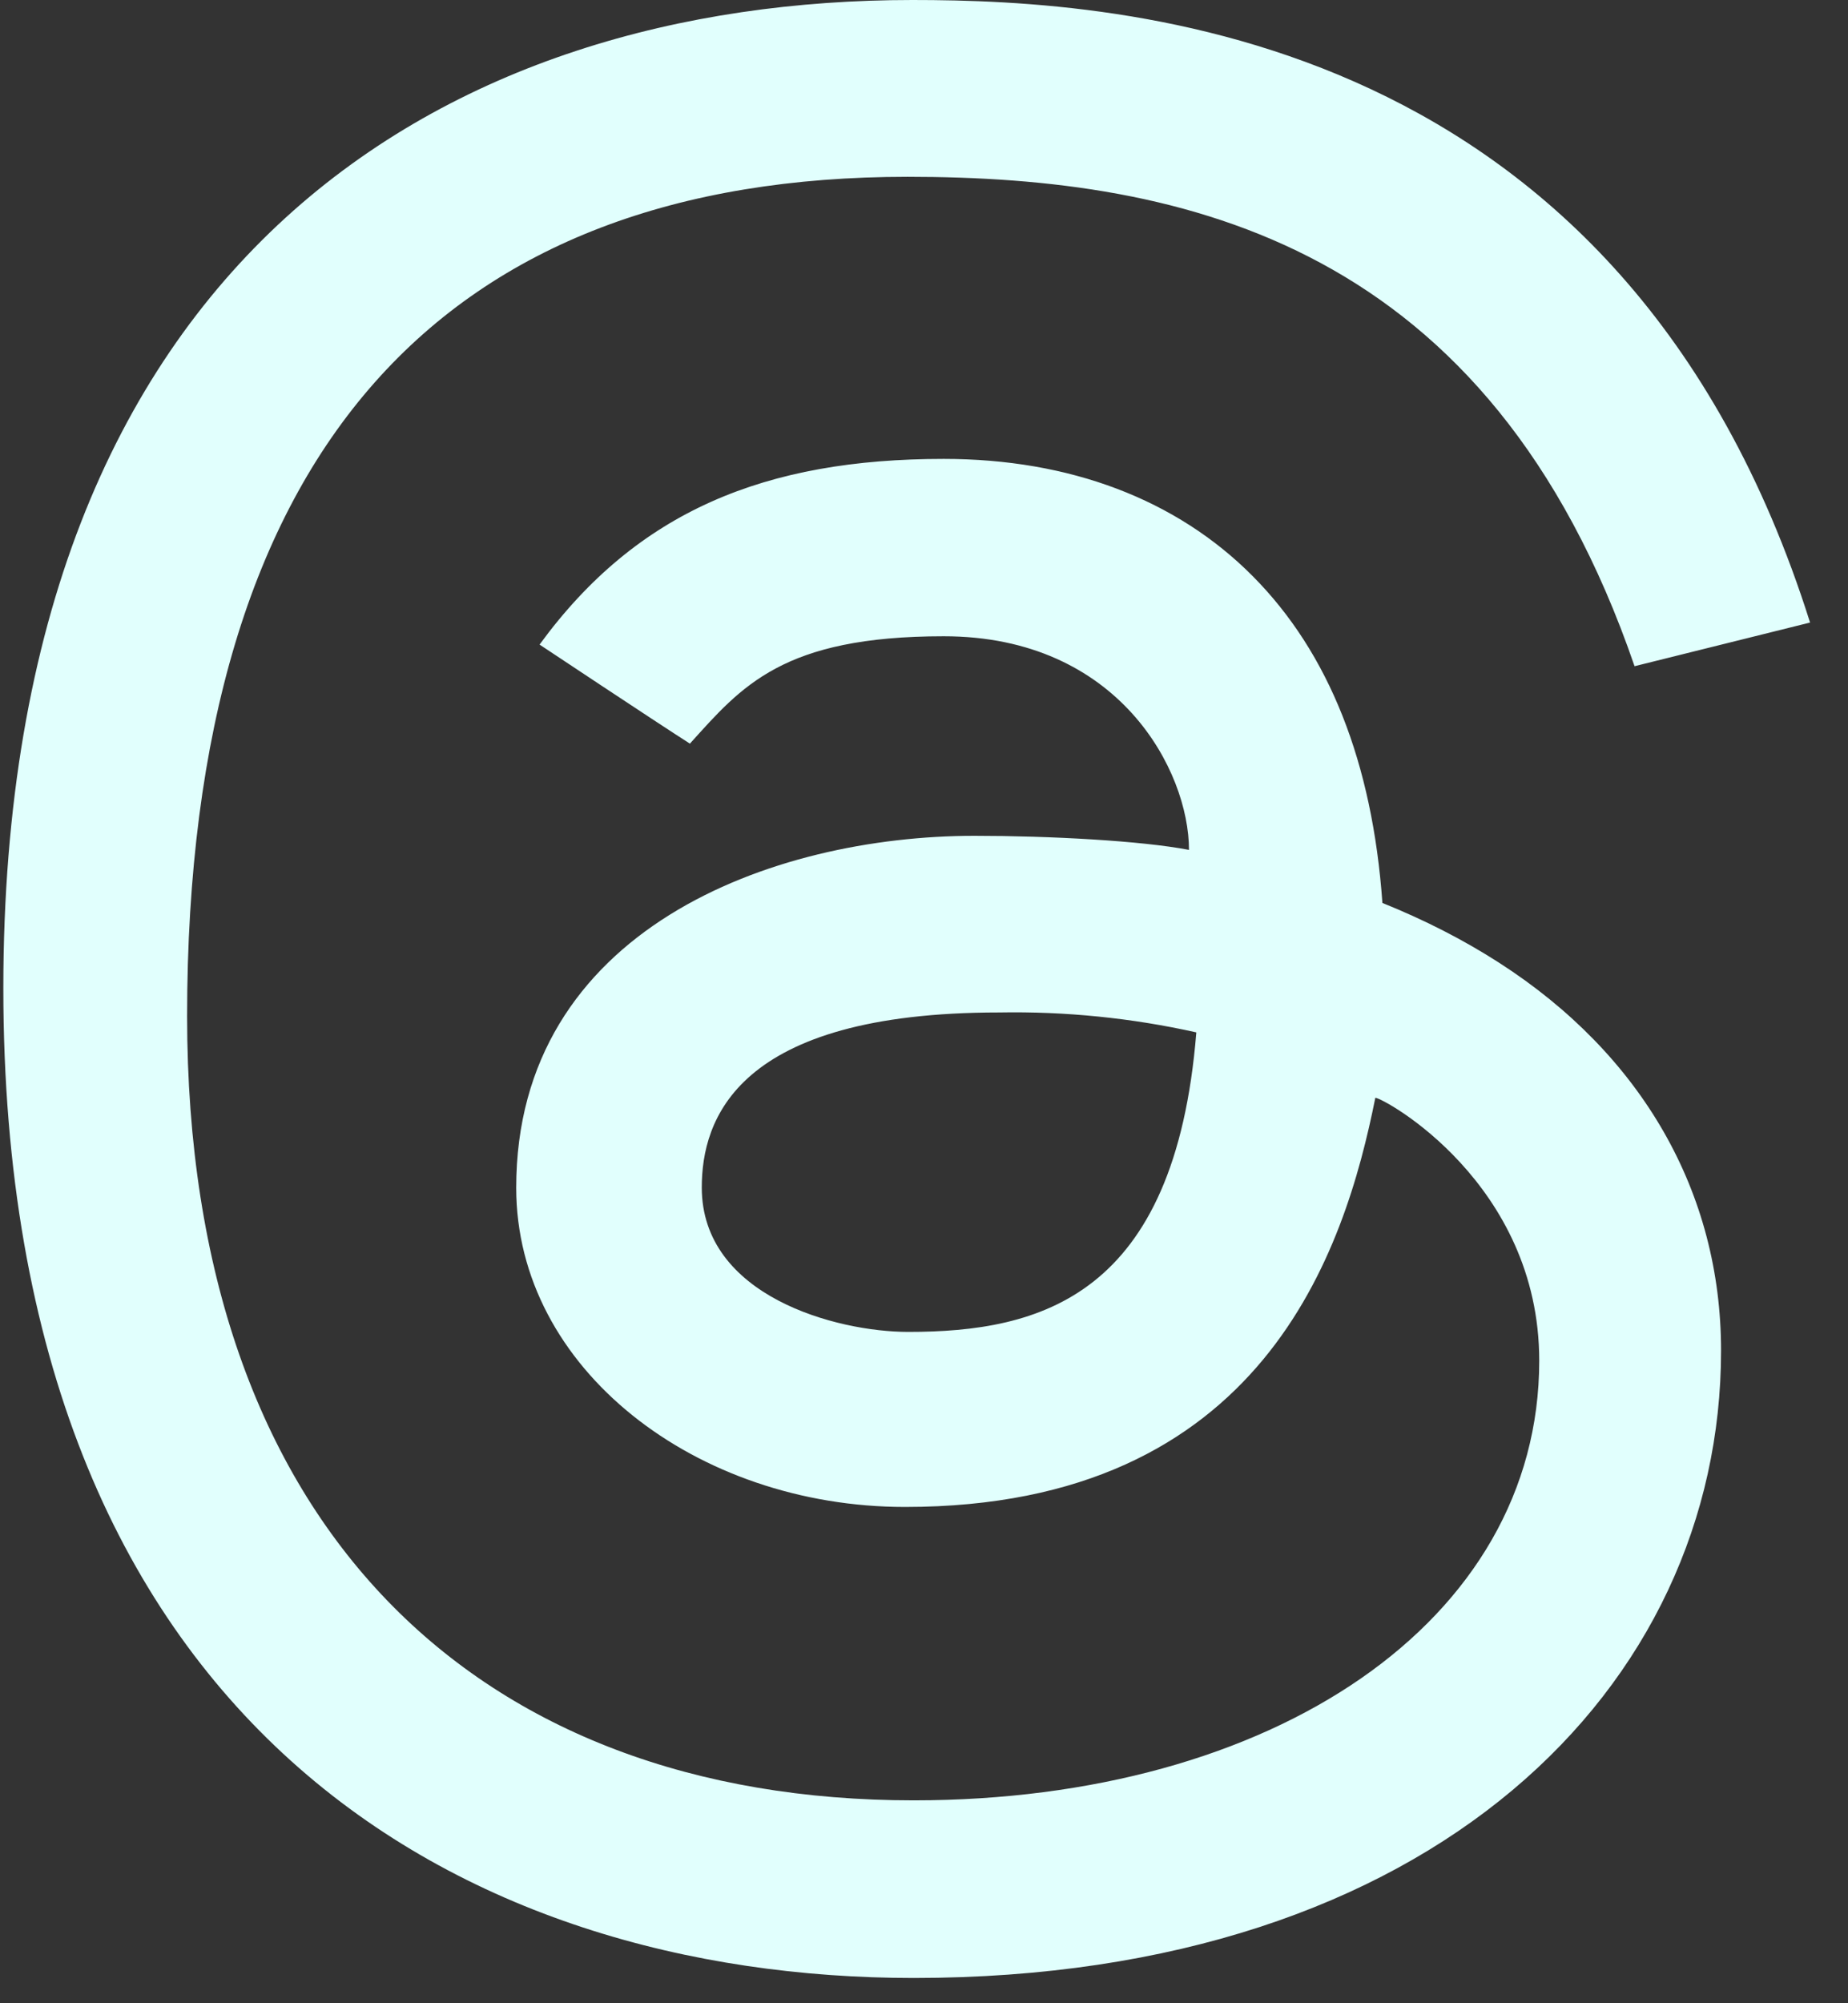 <svg width="36" height="39" viewBox="0 0 36 39" fill="none" xmlns="http://www.w3.org/2000/svg">
<rect x="0" y="0" width="36" height="39" fill="#333333" stroke="none"/>
<path d="M13.442 14.479C12.764 14.046 10.511 12.549 10.511 12.549C12.412 9.947 14.918 8.934 18.385 8.934C20.836 8.934 22.918 9.721 24.403 11.216C25.889 12.71 26.736 14.847 26.93 17.579C27.755 17.911 28.513 18.299 29.205 18.744C31.993 20.537 33.527 23.22 33.527 26.294C33.527 32.831 27.931 38.508 17.799 38.508C9.101 38.508 0.065 33.663 0.065 19.24C0.065 4.895 8.819 0 17.774 0C21.912 0 31.616 0.585 35.261 12.12L31.842 12.97C29.017 4.751 23.101 3.442 17.678 3.442C8.716 3.442 3.645 8.667 3.645 19.784C3.645 29.755 9.312 35.05 17.799 35.05C24.78 35.05 29.985 31.577 29.985 26.491C29.985 23.03 26.948 21.372 26.792 21.372C26.198 24.342 24.61 29.338 17.631 29.338C13.563 29.338 10.056 26.648 10.056 23.124C10.056 18.094 15.044 16.272 18.981 16.272C20.454 16.272 22.234 16.368 23.162 16.546C23.162 15.013 21.804 12.387 18.385 12.387C15.242 12.387 14.448 13.362 13.44 14.477L13.442 14.479ZM19.463 19.711C14.335 19.711 13.671 21.805 13.671 23.119C13.671 25.232 16.293 25.93 17.694 25.93C20.258 25.93 22.89 25.252 23.305 20.099C22.046 19.818 20.756 19.688 19.463 19.711Z" fill="#E1FFFD"/>
</svg>
